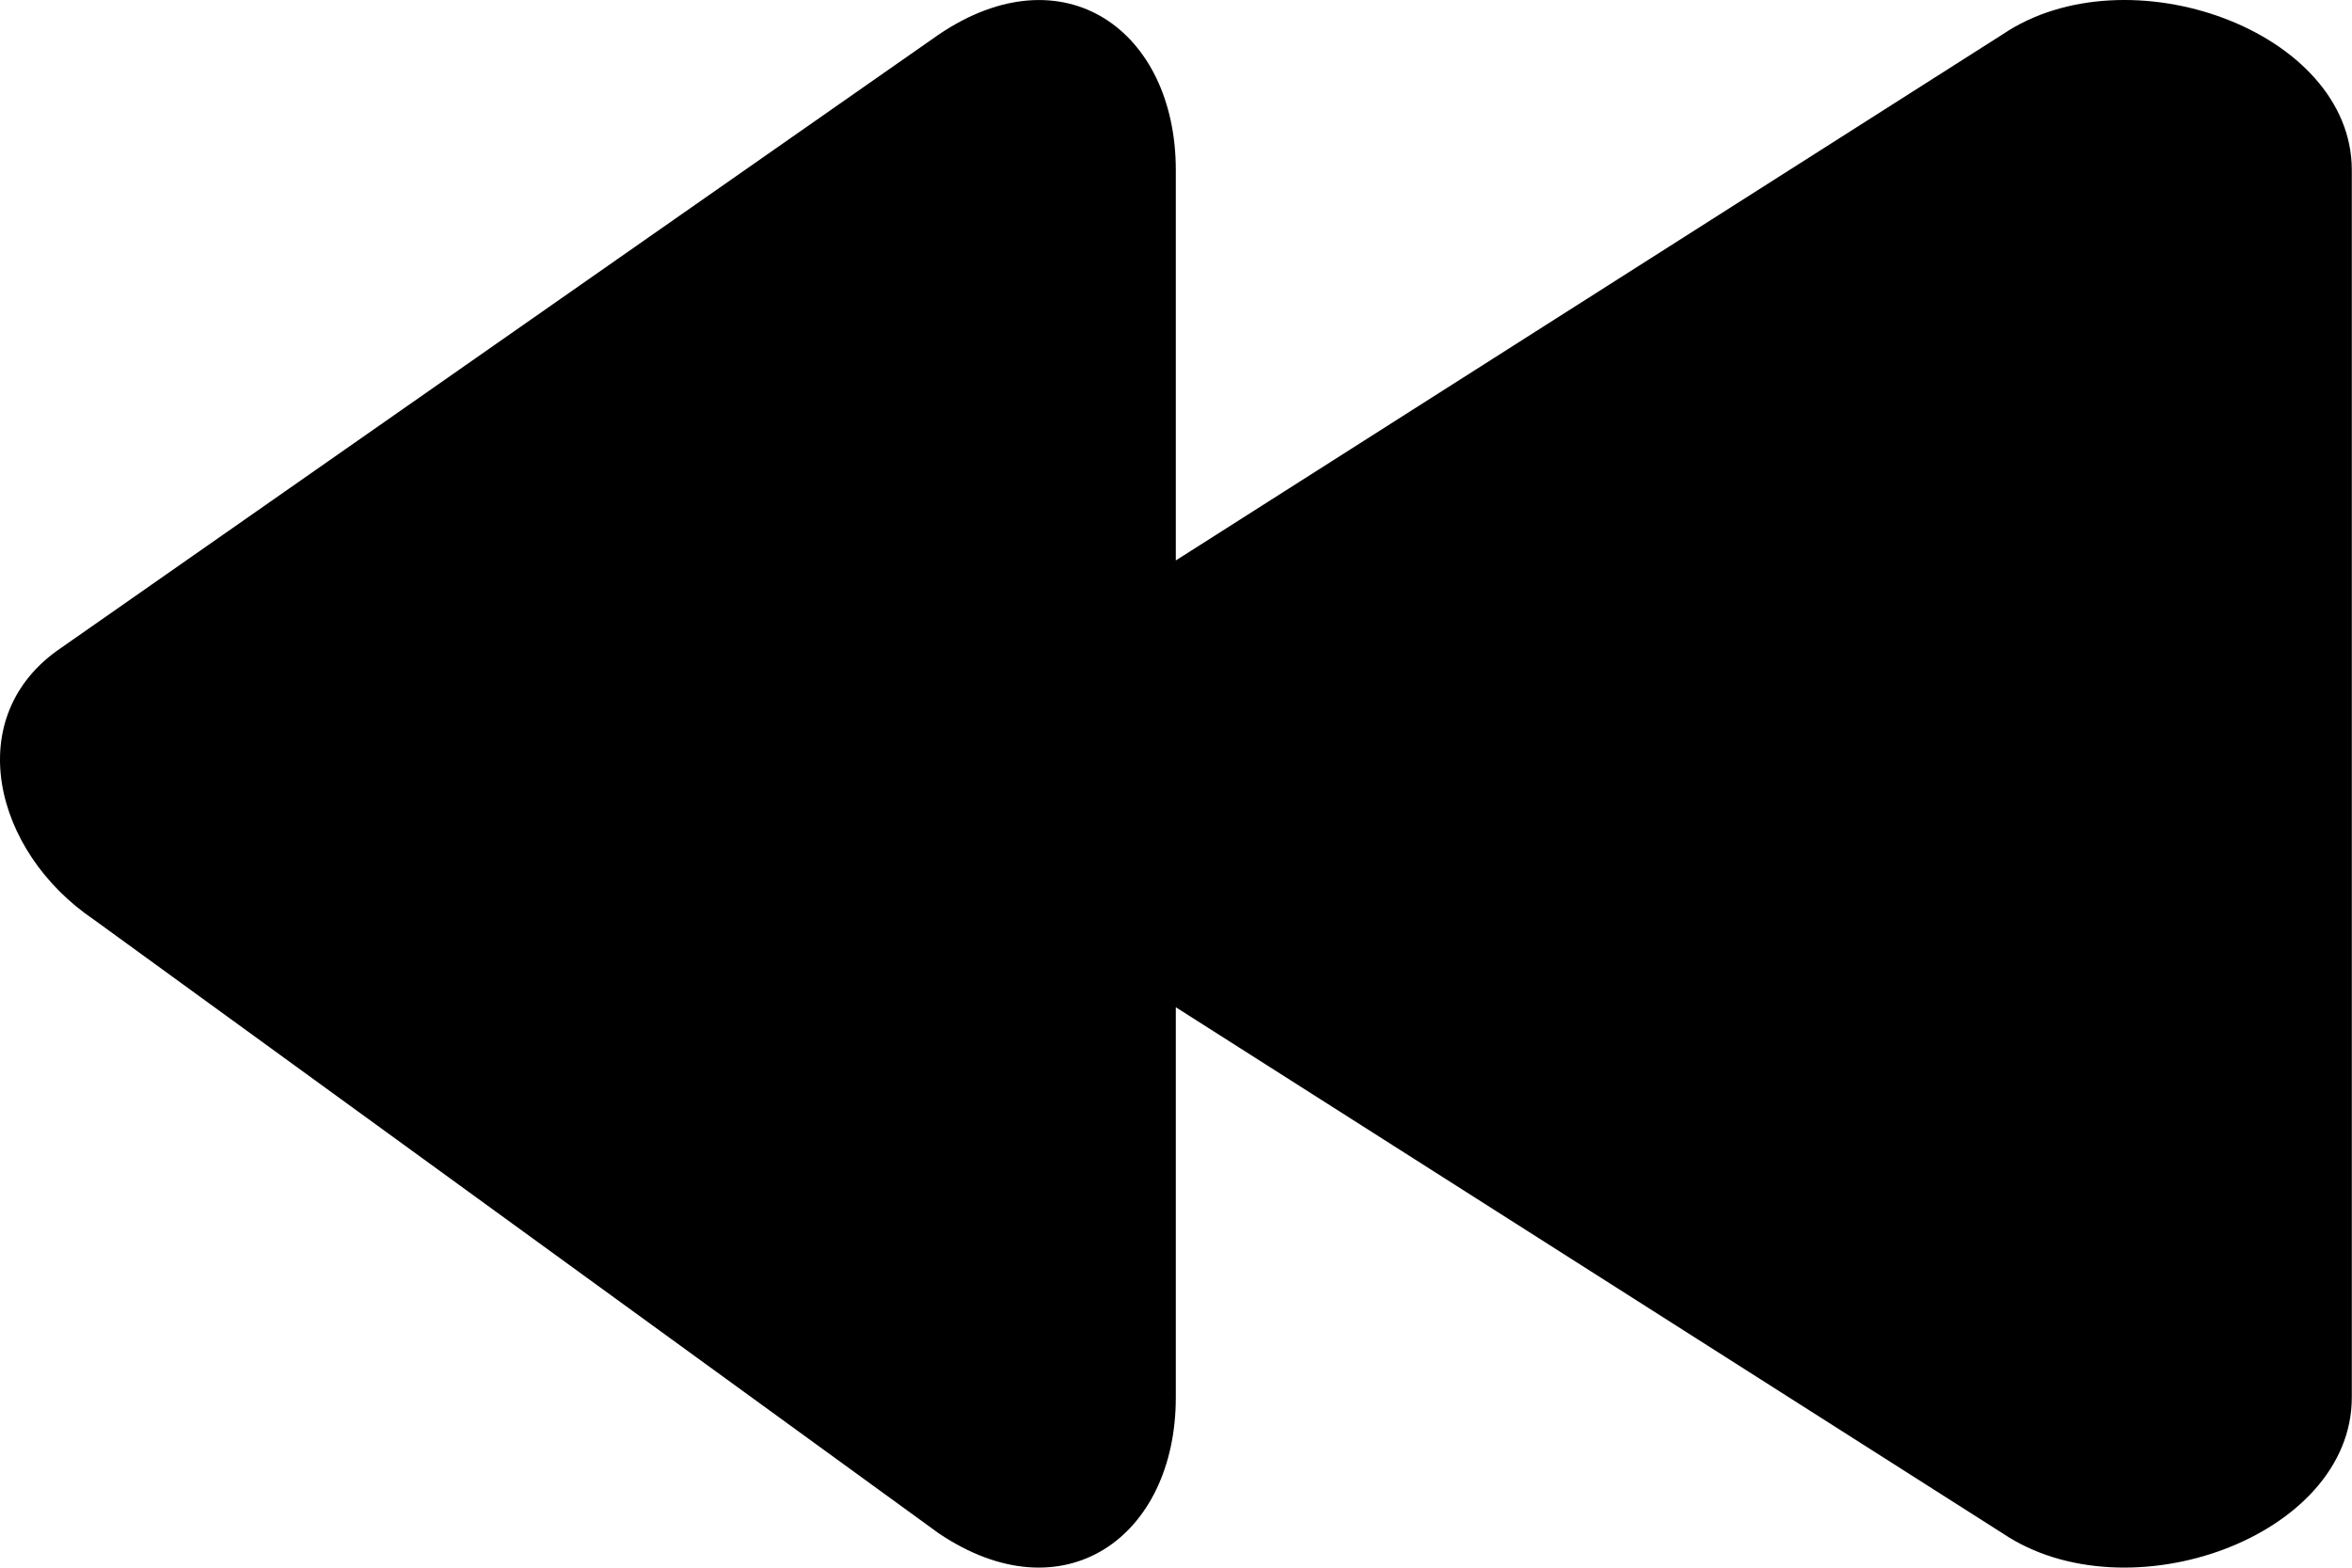 <svg viewBox="0 0 12 8" xmlns="http://www.w3.org/2000/svg" focusable="false">
  <path d="M11.999.868v6.263c0 .714-1.145 1.122-1.781.694L5.999 5.14v1.991c0 .714-.573 1.122-1.209.694L.479 4.693c-.514-.347-.681-1.04-.167-1.387L4.79.176c.636-.43 1.209-.022 1.209.692V2.86L10.218.175c.636-.429 1.781-.02 1.781.693" fill-rule="evenodd"/>
</svg>
